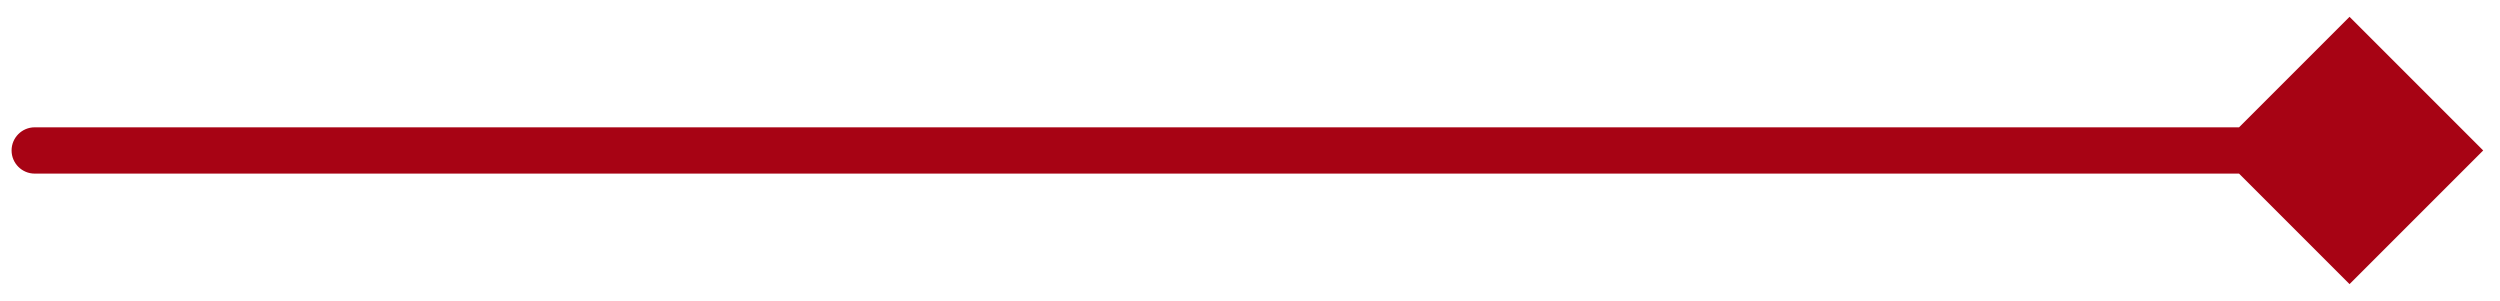 <svg width="108" height="13" viewBox="0 0 108 13" fill="none" xmlns="http://www.w3.org/2000/svg">
<path d="M1.5 5.5C0.948 5.5 0.5 5.948 0.5 6.5C0.5 7.052 0.948 7.5 1.5 7.5V5.5ZM107.274 6.5L101.5 0.726L95.727 6.5L101.5 12.274L107.274 6.5ZM1.5 7.5L101.5 7.5V5.5L1.5 5.5V7.5Z" fill="#A70314"/>
</svg>
